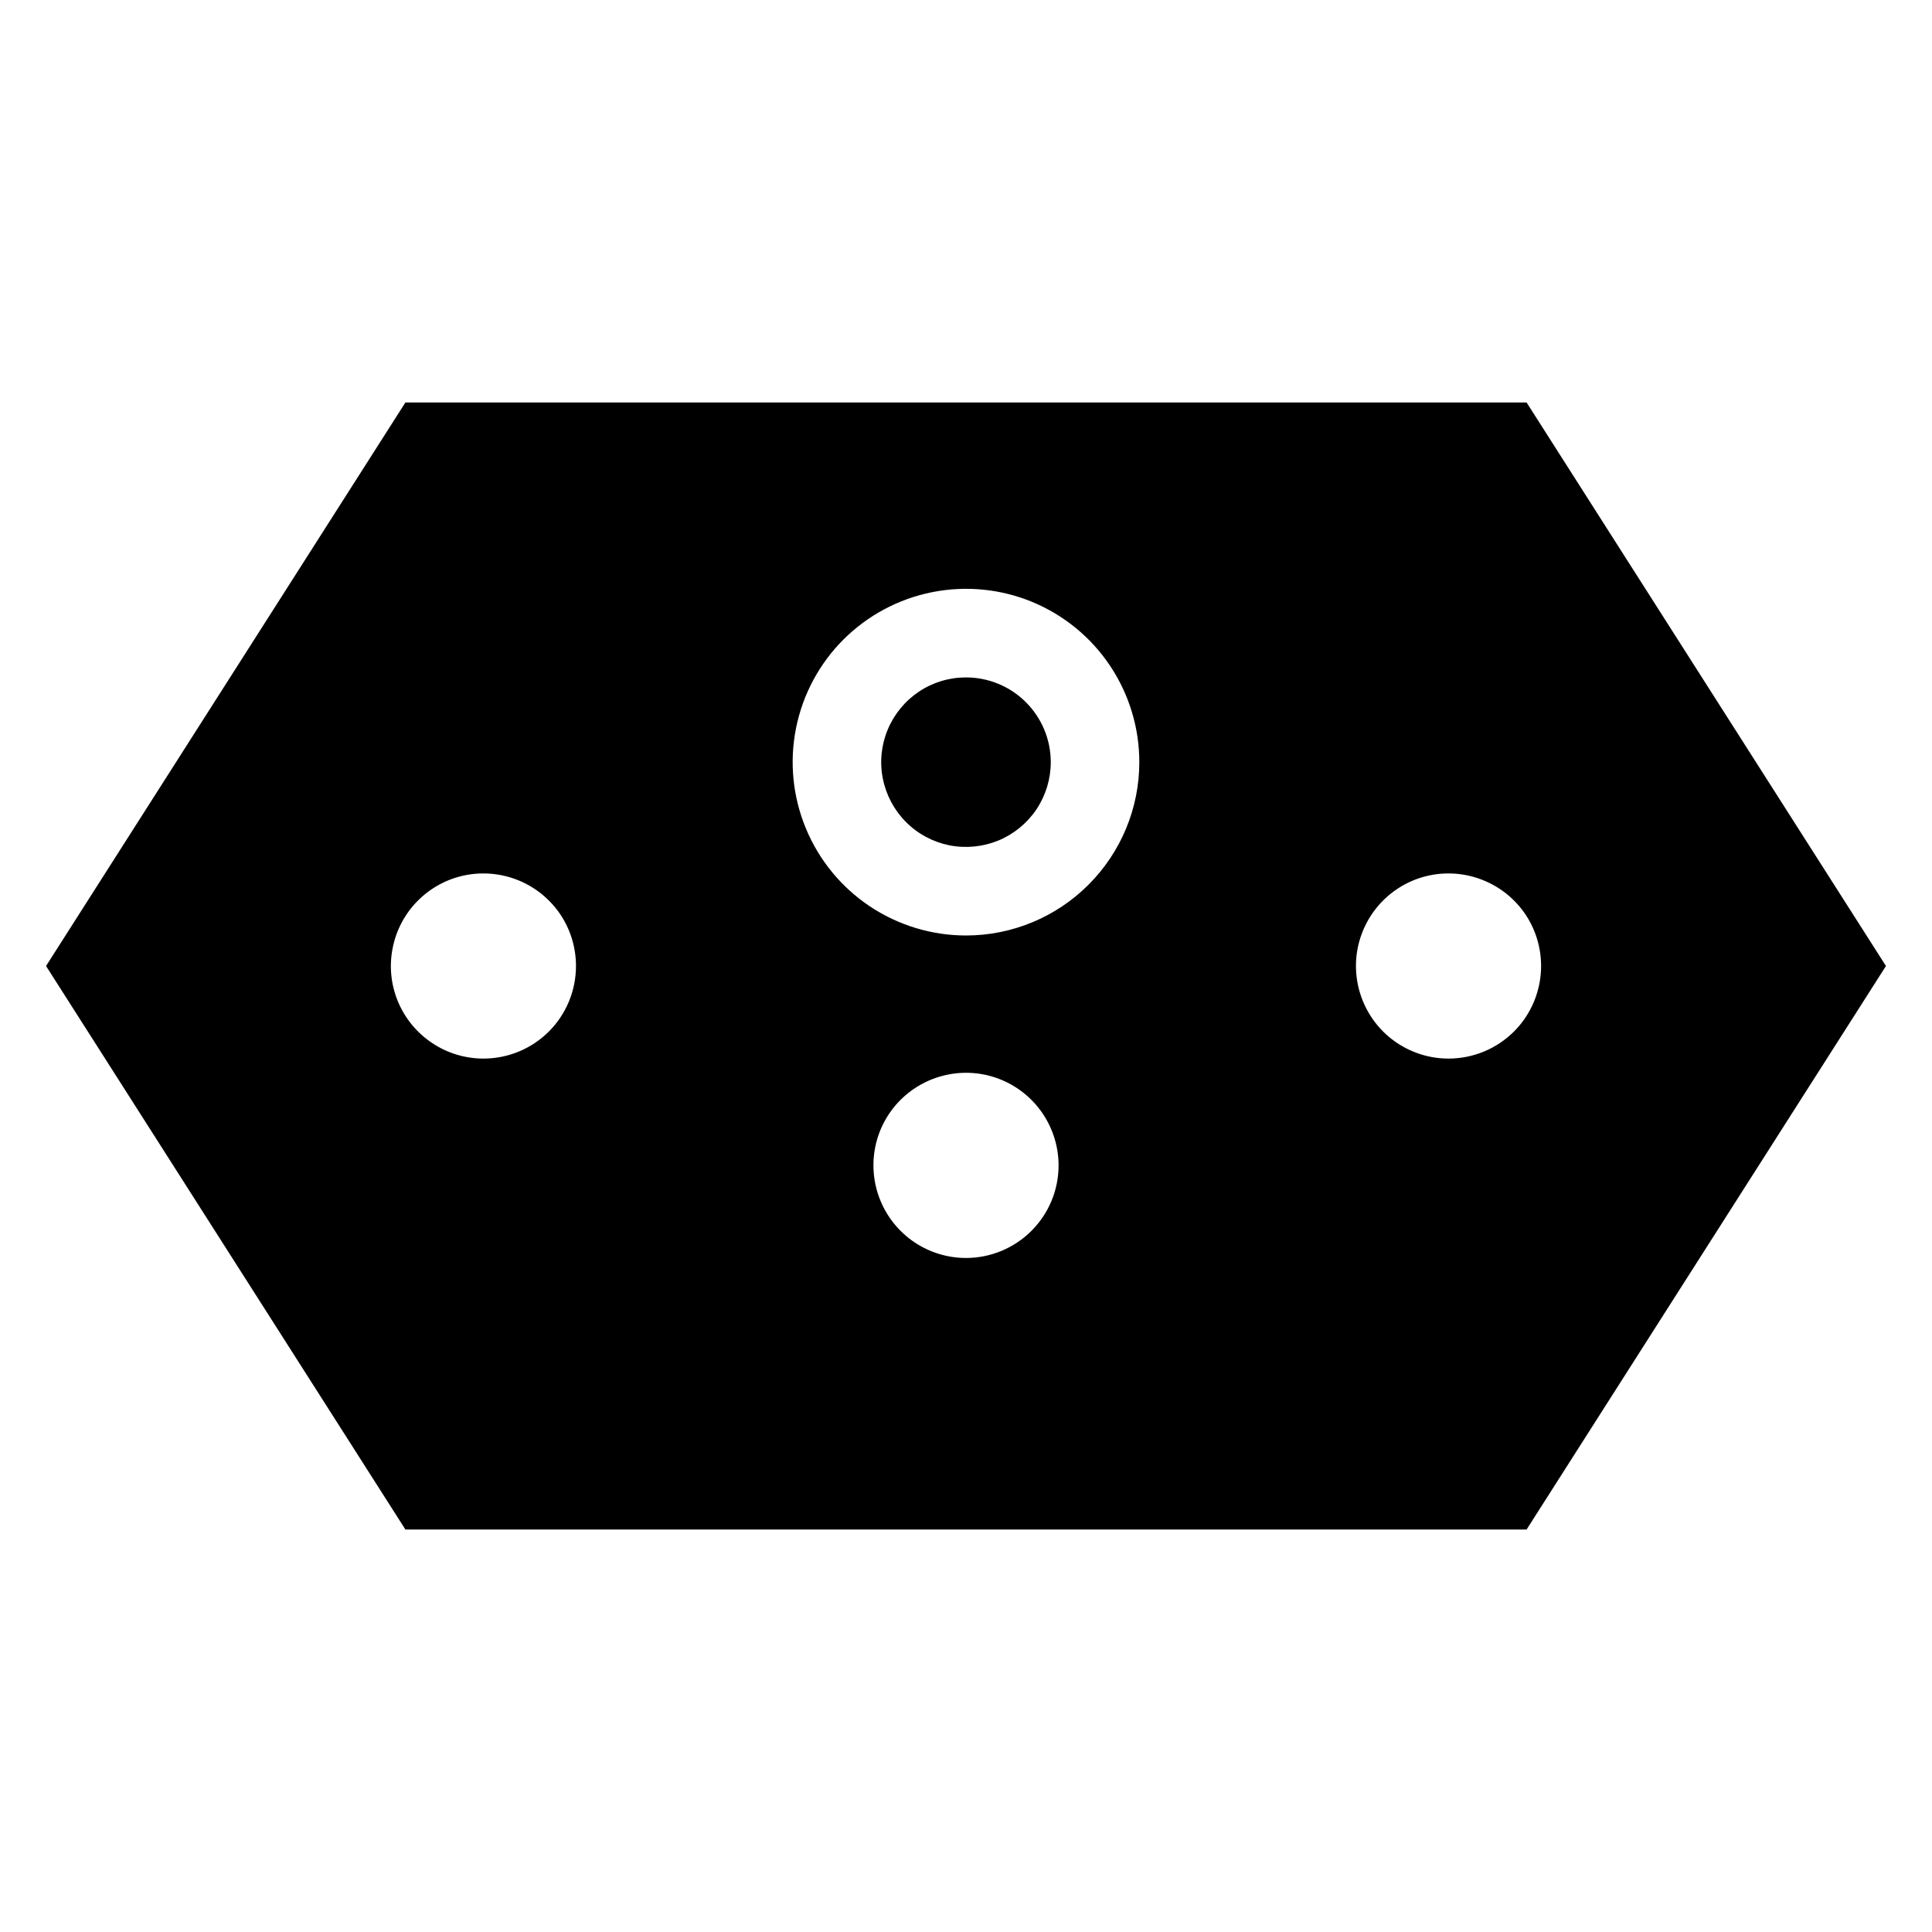 <svg width="24" height="24" viewBox="0 0 24 24" fill="none" xmlns="http://www.w3.org/2000/svg">
<path d="M12 8.415C11.792 8.415 11.588 8.476 11.415 8.592C11.242 8.708 11.107 8.872 11.027 9.065C10.947 9.257 10.926 9.469 10.967 9.673C11.008 9.877 11.108 10.065 11.255 10.212C11.402 10.36 11.59 10.46 11.794 10.501C11.999 10.541 12.21 10.52 12.403 10.441C12.595 10.361 12.76 10.226 12.876 10.053C12.991 9.88 13.053 9.676 13.053 9.468C13.053 9.189 12.942 8.921 12.744 8.723C12.547 8.526 12.279 8.415 12 8.415ZM18.964 5H5.036L0.572 12L5.036 19H18.964L23.428 12L18.964 5ZM6.006 13.15C5.778 13.15 5.556 13.083 5.367 12.956C5.178 12.83 5.03 12.65 4.943 12.44C4.856 12.23 4.833 11.999 4.878 11.776C4.922 11.553 5.031 11.348 5.192 11.187C5.353 11.026 5.558 10.916 5.781 10.872C6.004 10.828 6.235 10.851 6.446 10.938C6.656 11.025 6.835 11.172 6.962 11.361C7.088 11.55 7.155 11.773 7.155 12C7.155 12.305 7.034 12.598 6.819 12.813C6.603 13.029 6.311 13.15 6.006 13.15ZM12 15.627C11.773 15.627 11.55 15.559 11.361 15.433C11.172 15.306 11.025 15.127 10.938 14.917C10.851 14.707 10.828 14.475 10.872 14.252C10.916 14.029 11.026 13.824 11.187 13.663C11.348 13.503 11.553 13.393 11.776 13.349C11.999 13.304 12.23 13.327 12.44 13.414C12.65 13.501 12.83 13.649 12.956 13.838C13.082 14.027 13.15 14.249 13.15 14.477C13.15 14.782 13.029 15.074 12.813 15.29C12.598 15.505 12.305 15.627 12 15.627ZM12 11.621C11.574 11.621 11.158 11.494 10.804 11.258C10.45 11.021 10.174 10.685 10.011 10.291C9.848 9.898 9.805 9.465 9.888 9.048C9.971 8.63 10.176 8.246 10.477 7.945C10.779 7.644 11.162 7.439 11.58 7.356C11.998 7.273 12.431 7.315 12.824 7.478C13.217 7.641 13.554 7.917 13.79 8.271C14.027 8.626 14.153 9.042 14.153 9.468C14.153 10.039 13.926 10.586 13.522 10.99C13.119 11.394 12.571 11.621 12 11.621ZM17.994 13.15C17.767 13.15 17.545 13.083 17.355 12.956C17.166 12.83 17.019 12.65 16.932 12.44C16.845 12.23 16.822 11.999 16.866 11.776C16.911 11.553 17.02 11.348 17.181 11.187C17.342 11.026 17.547 10.916 17.77 10.872C17.993 10.828 18.224 10.851 18.434 10.938C18.645 11.025 18.824 11.172 18.951 11.361C19.077 11.55 19.144 11.773 19.144 12C19.144 12.305 19.023 12.598 18.808 12.813C18.592 13.029 18.299 13.15 17.994 13.15Z" fill="black"/>
</svg>
